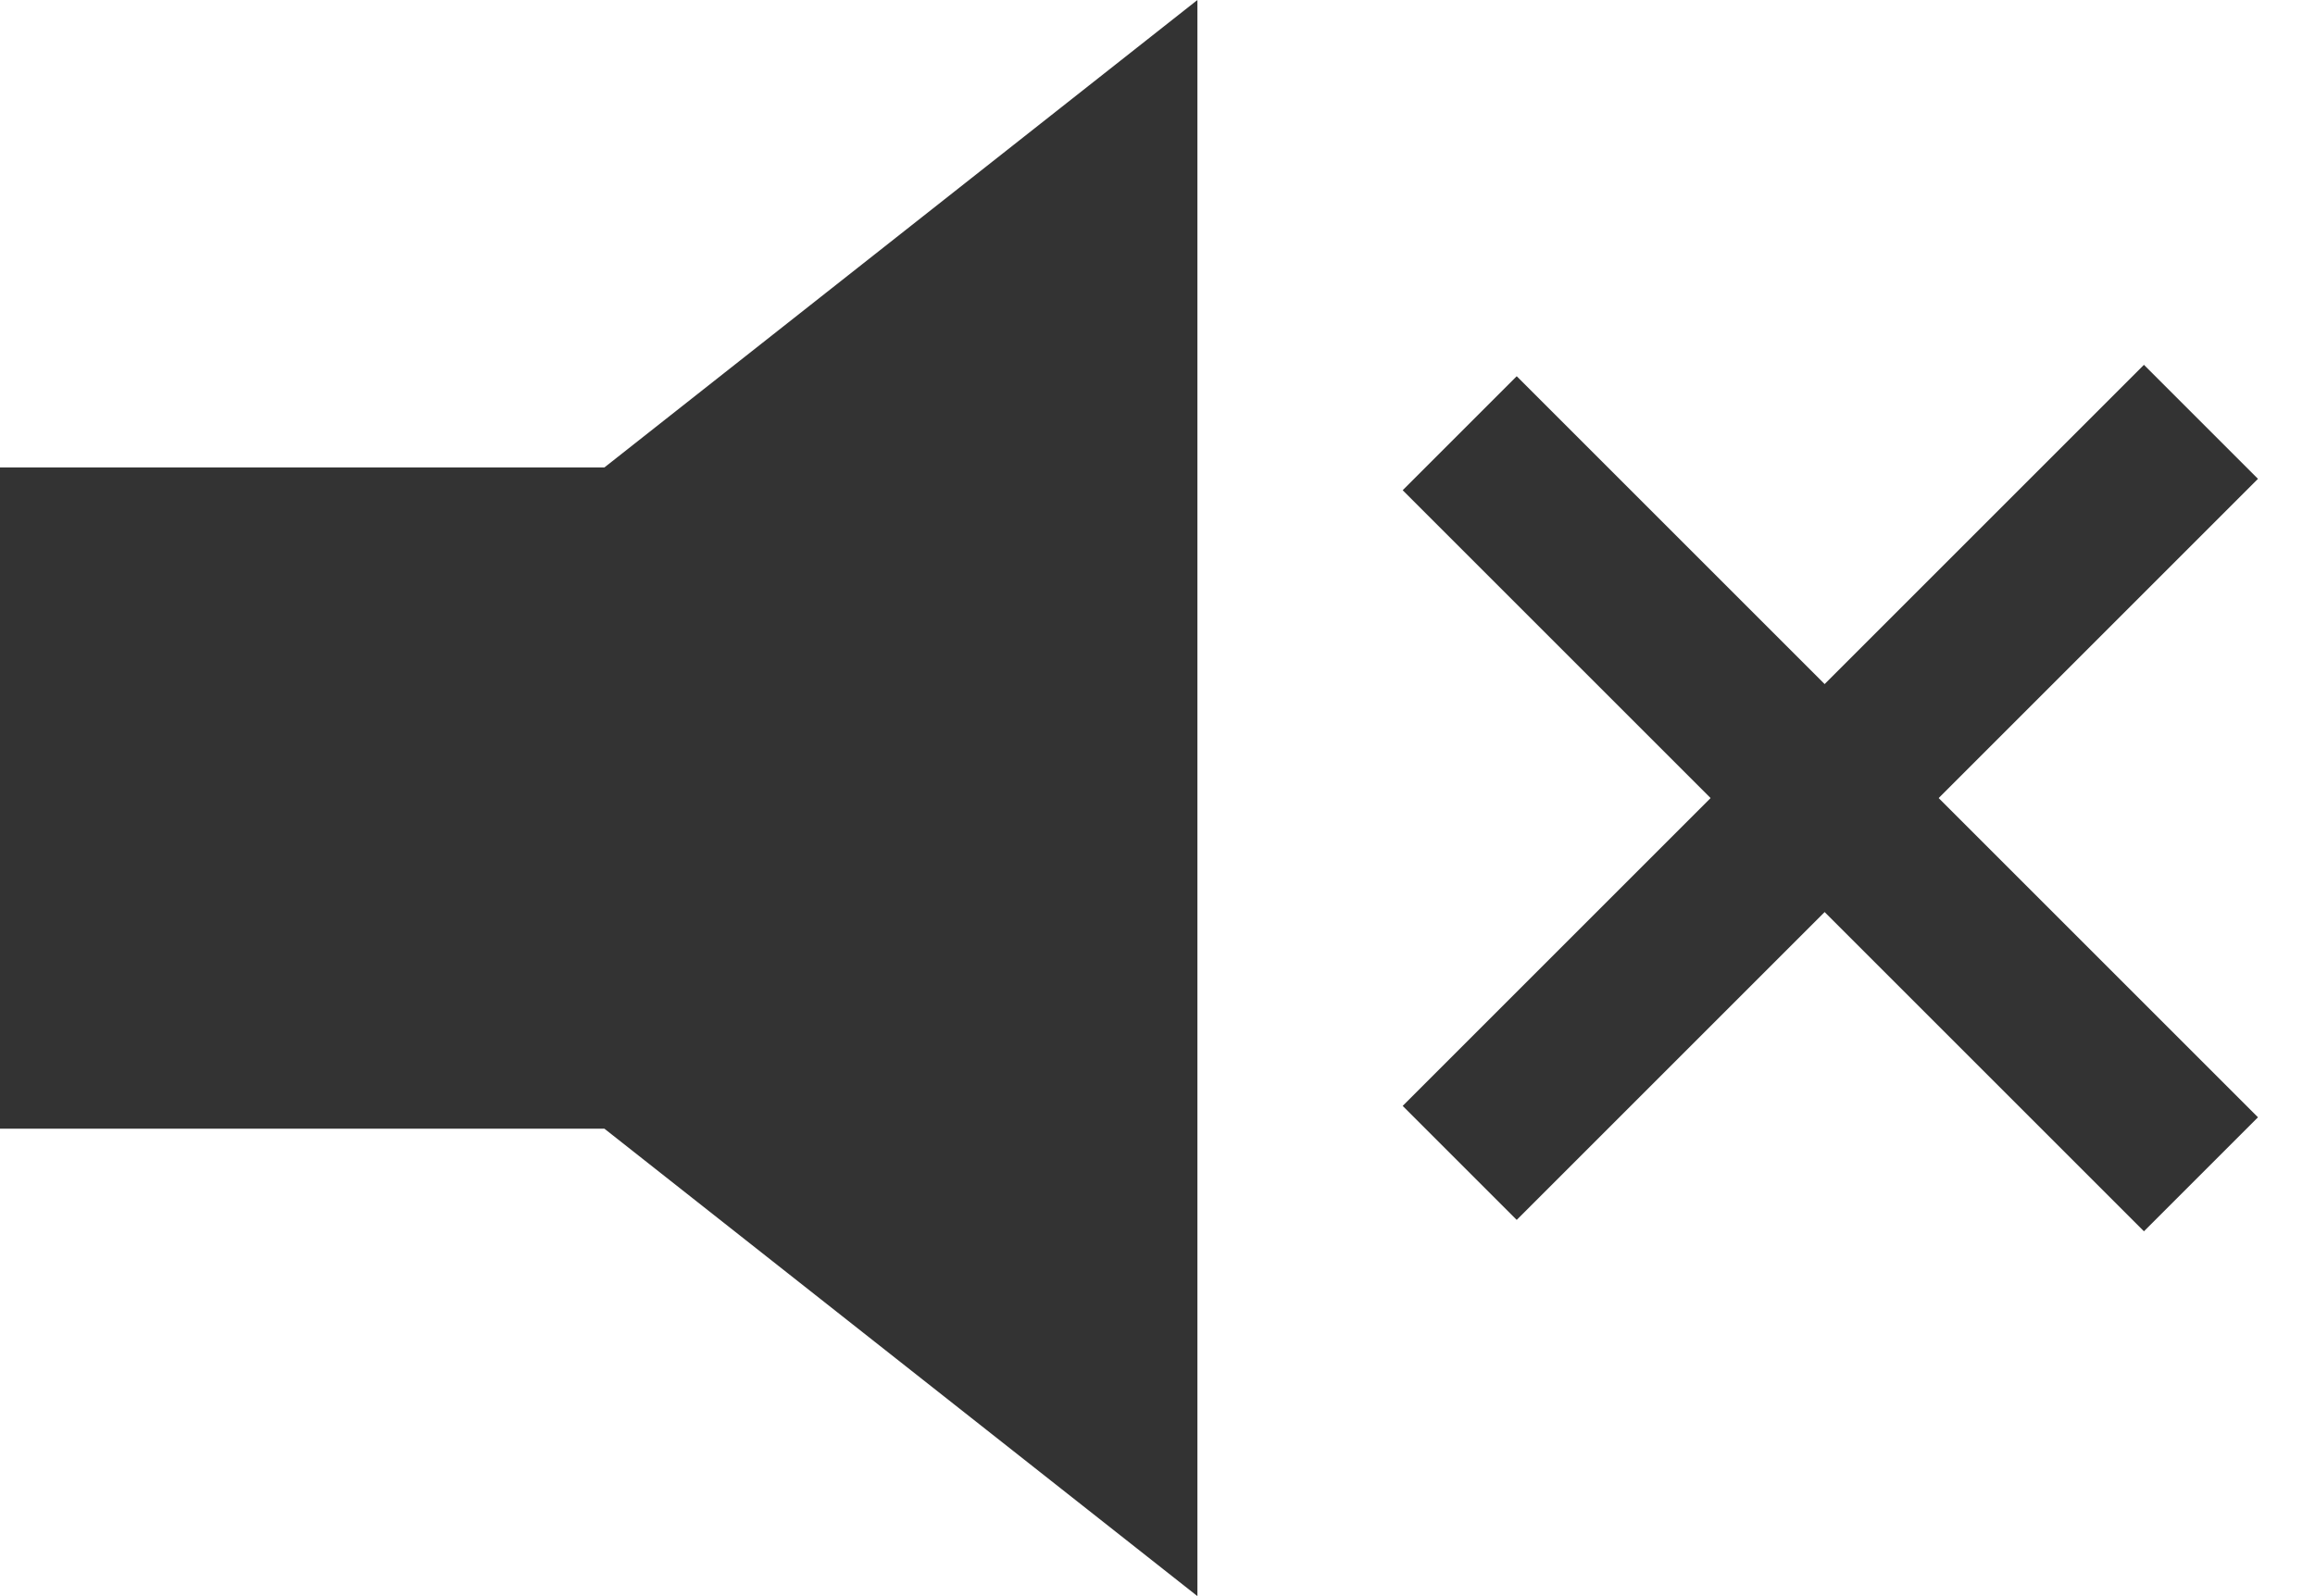 <?xml version="1.0" encoding="utf-8"?>
<!-- Generator: Adobe Illustrator 19.0.0, SVG Export Plug-In . SVG Version: 6.00 Build 0)  -->
<svg version="1.1" id="Layer_1" xmlns="http://www.w3.org/2000/svg" xmlns:xlink="http://www.w3.org/1999/xlink" x="0px" y="0px"
	 viewBox="-295 389 20.3 14" style="enable-background:new -295 389 20.3 14;" xml:space="preserve">
<style type="text/css">
	.st0{fill:#333333;}
</style>
<title>Volume Muted</title>
<g id="Page-1">
	<g id="Player" transform="translate(-2377, -315)">
		<g id="Volume-Muted" transform="translate(2377, 315)">
			<path id="Fill-1" class="st0" d="M-289.7,393.1h-5.3v5.8h5.3l5.2,4.1v-14L-289.7,393.1z"/>
			<g id="Line-_x2B_-Line-2" transform="translate(11, 2)">
				<path id="Line" class="st0" d="M-286.7,391.7l0.5-0.5l-1-1l-0.5,0.5l-5.5,5.5l-0.5,0.5l1,1l0.5-0.5L-286.7,391.7z"/>
				<path id="Line-2" class="st0" d="M-292.2,390.8l-0.5-0.5l-1,1l0.5,0.5l5.5,5.5l0.5,0.5l1-1l-0.5-0.5L-292.2,390.8z"/>
			</g>
		</g>
	</g>
</g>
<title>Volume Max</title>
</svg>
